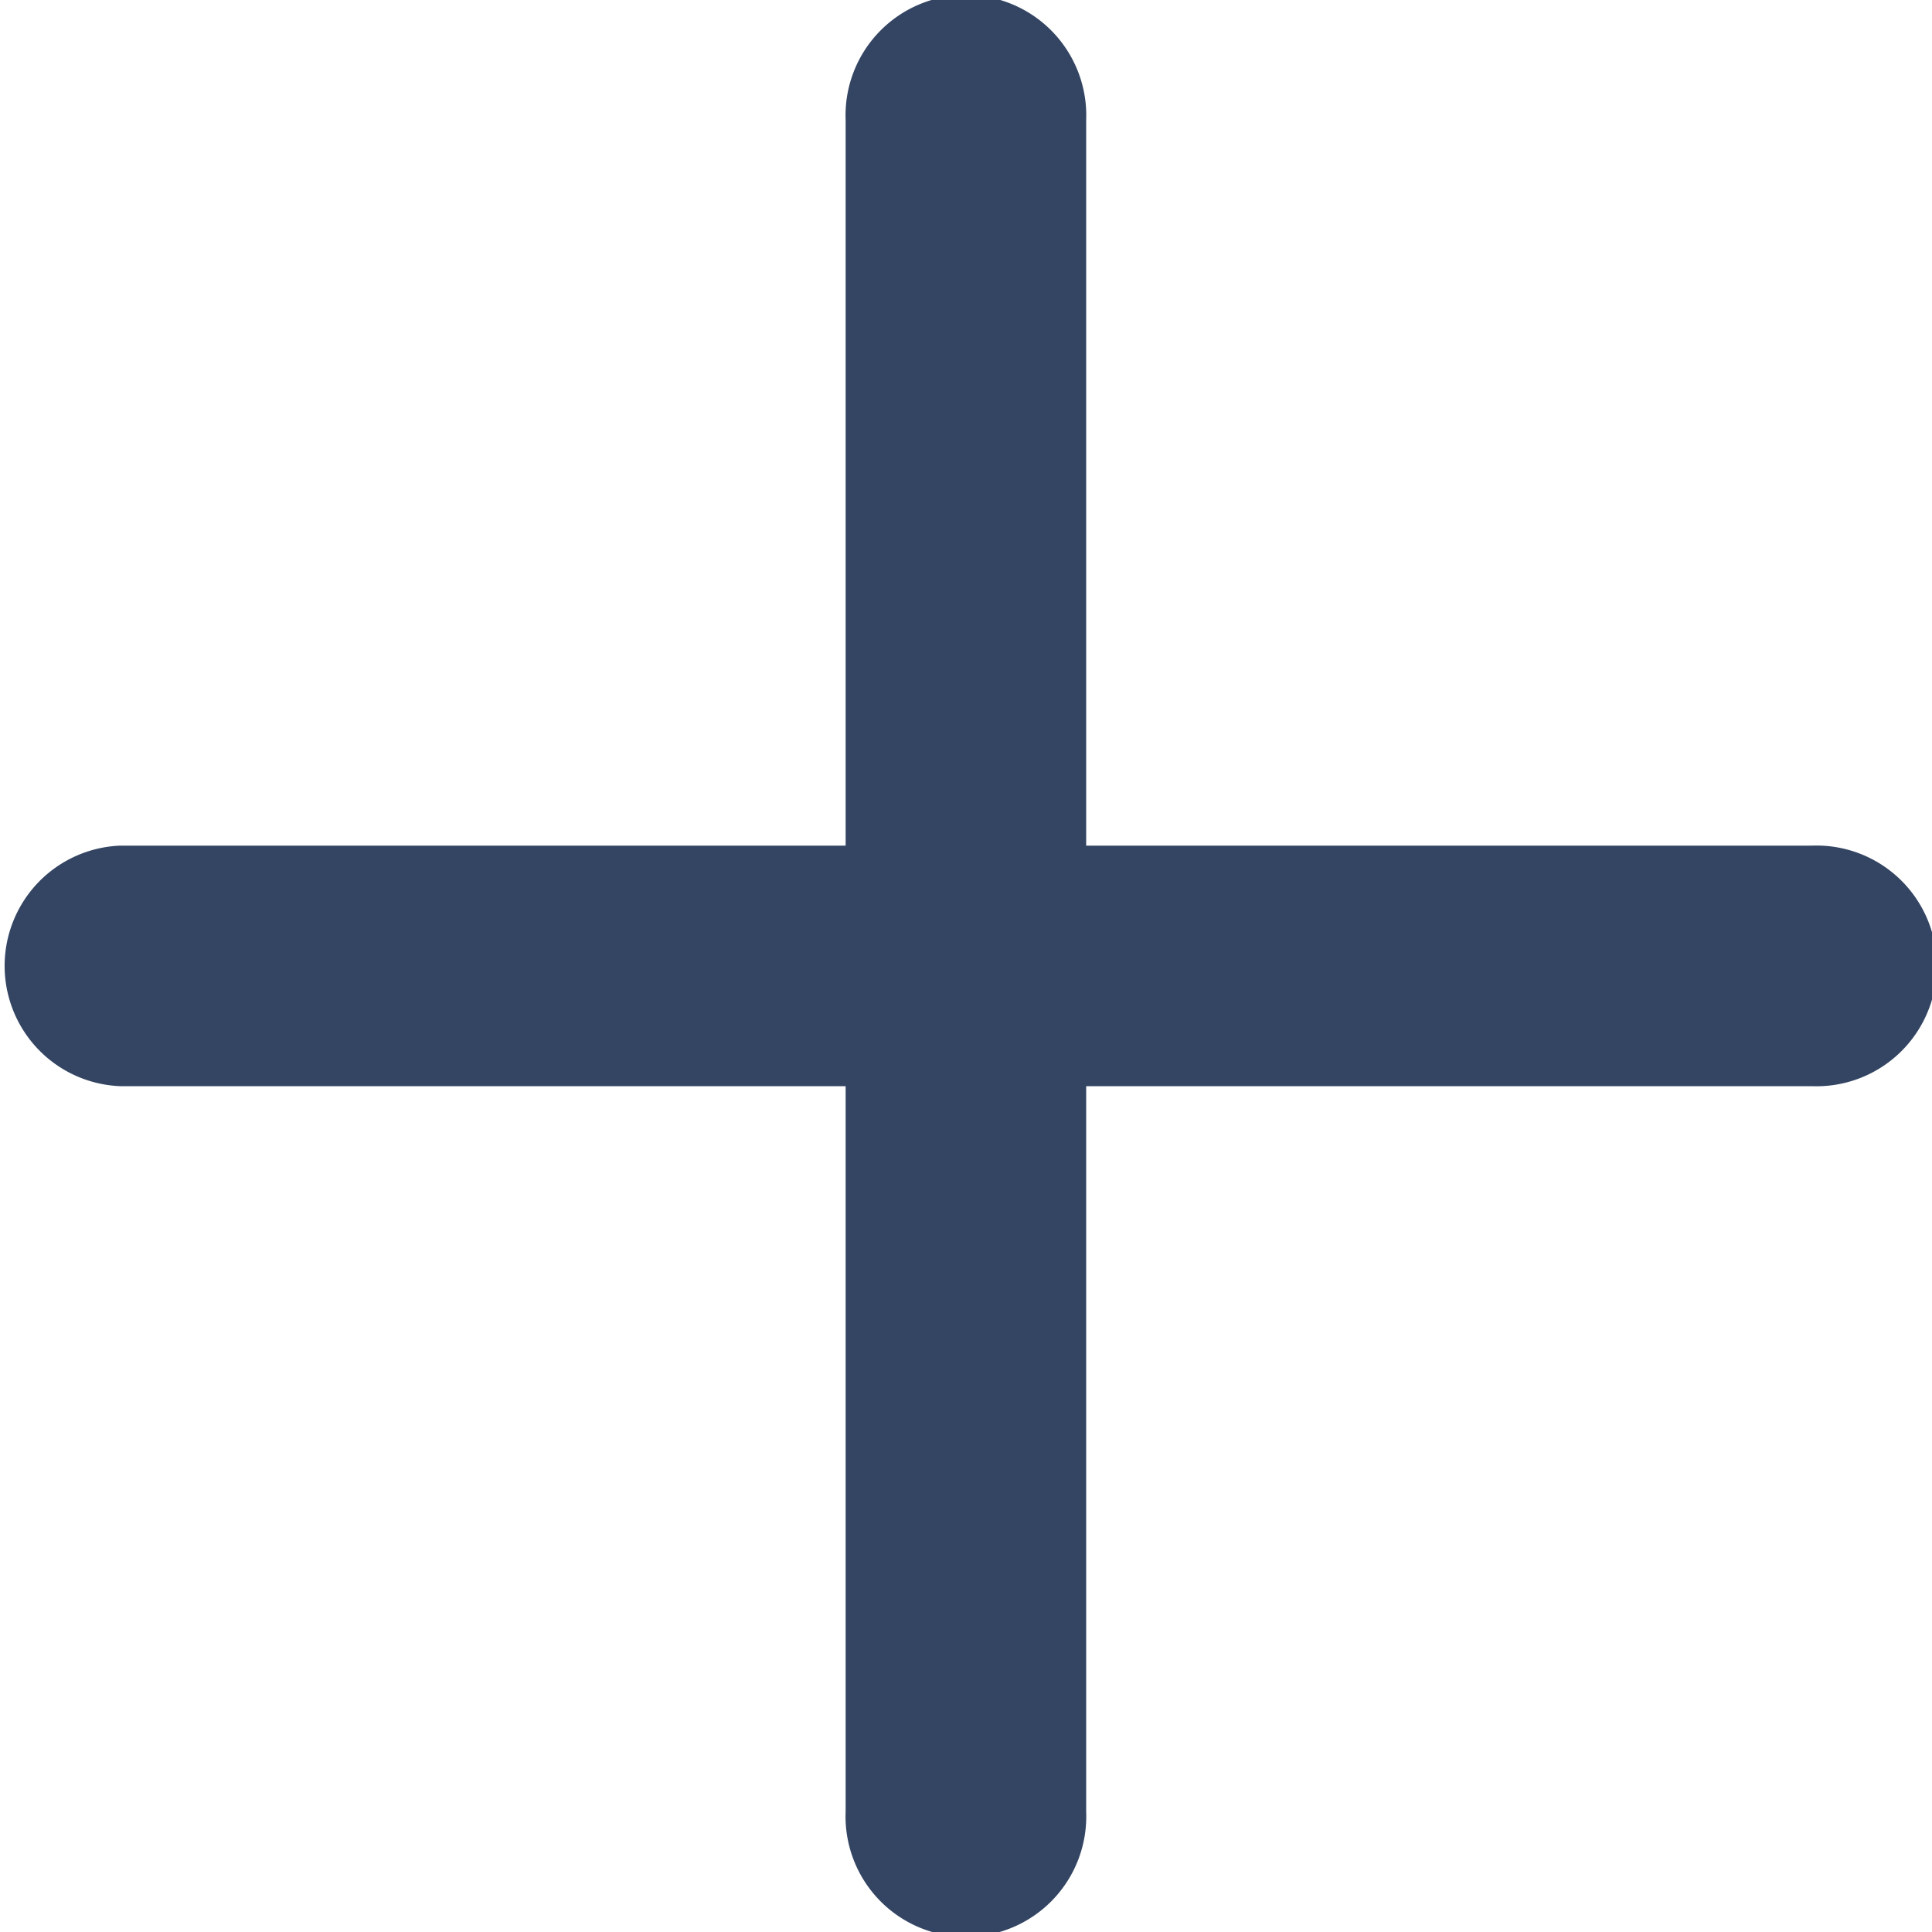 <svg xmlns="http://www.w3.org/2000/svg" width="10" height="10" viewBox="0 0 10 10">
  <path id="Icon_ionic-ios-add" data-name="Icon ionic-ios-add" d="M18.342,13.342H14.587V9.587a.623.623,0,1,0-1.245,0v3.755H9.587a.623.623,0,0,0,0,1.245h3.755v3.755a.623.623,0,1,0,1.245,0V14.587h3.755a.623.623,0,1,0,0-1.245Z" transform="translate(-8.965 -8.965)" fill="#344563"/>
</svg>
